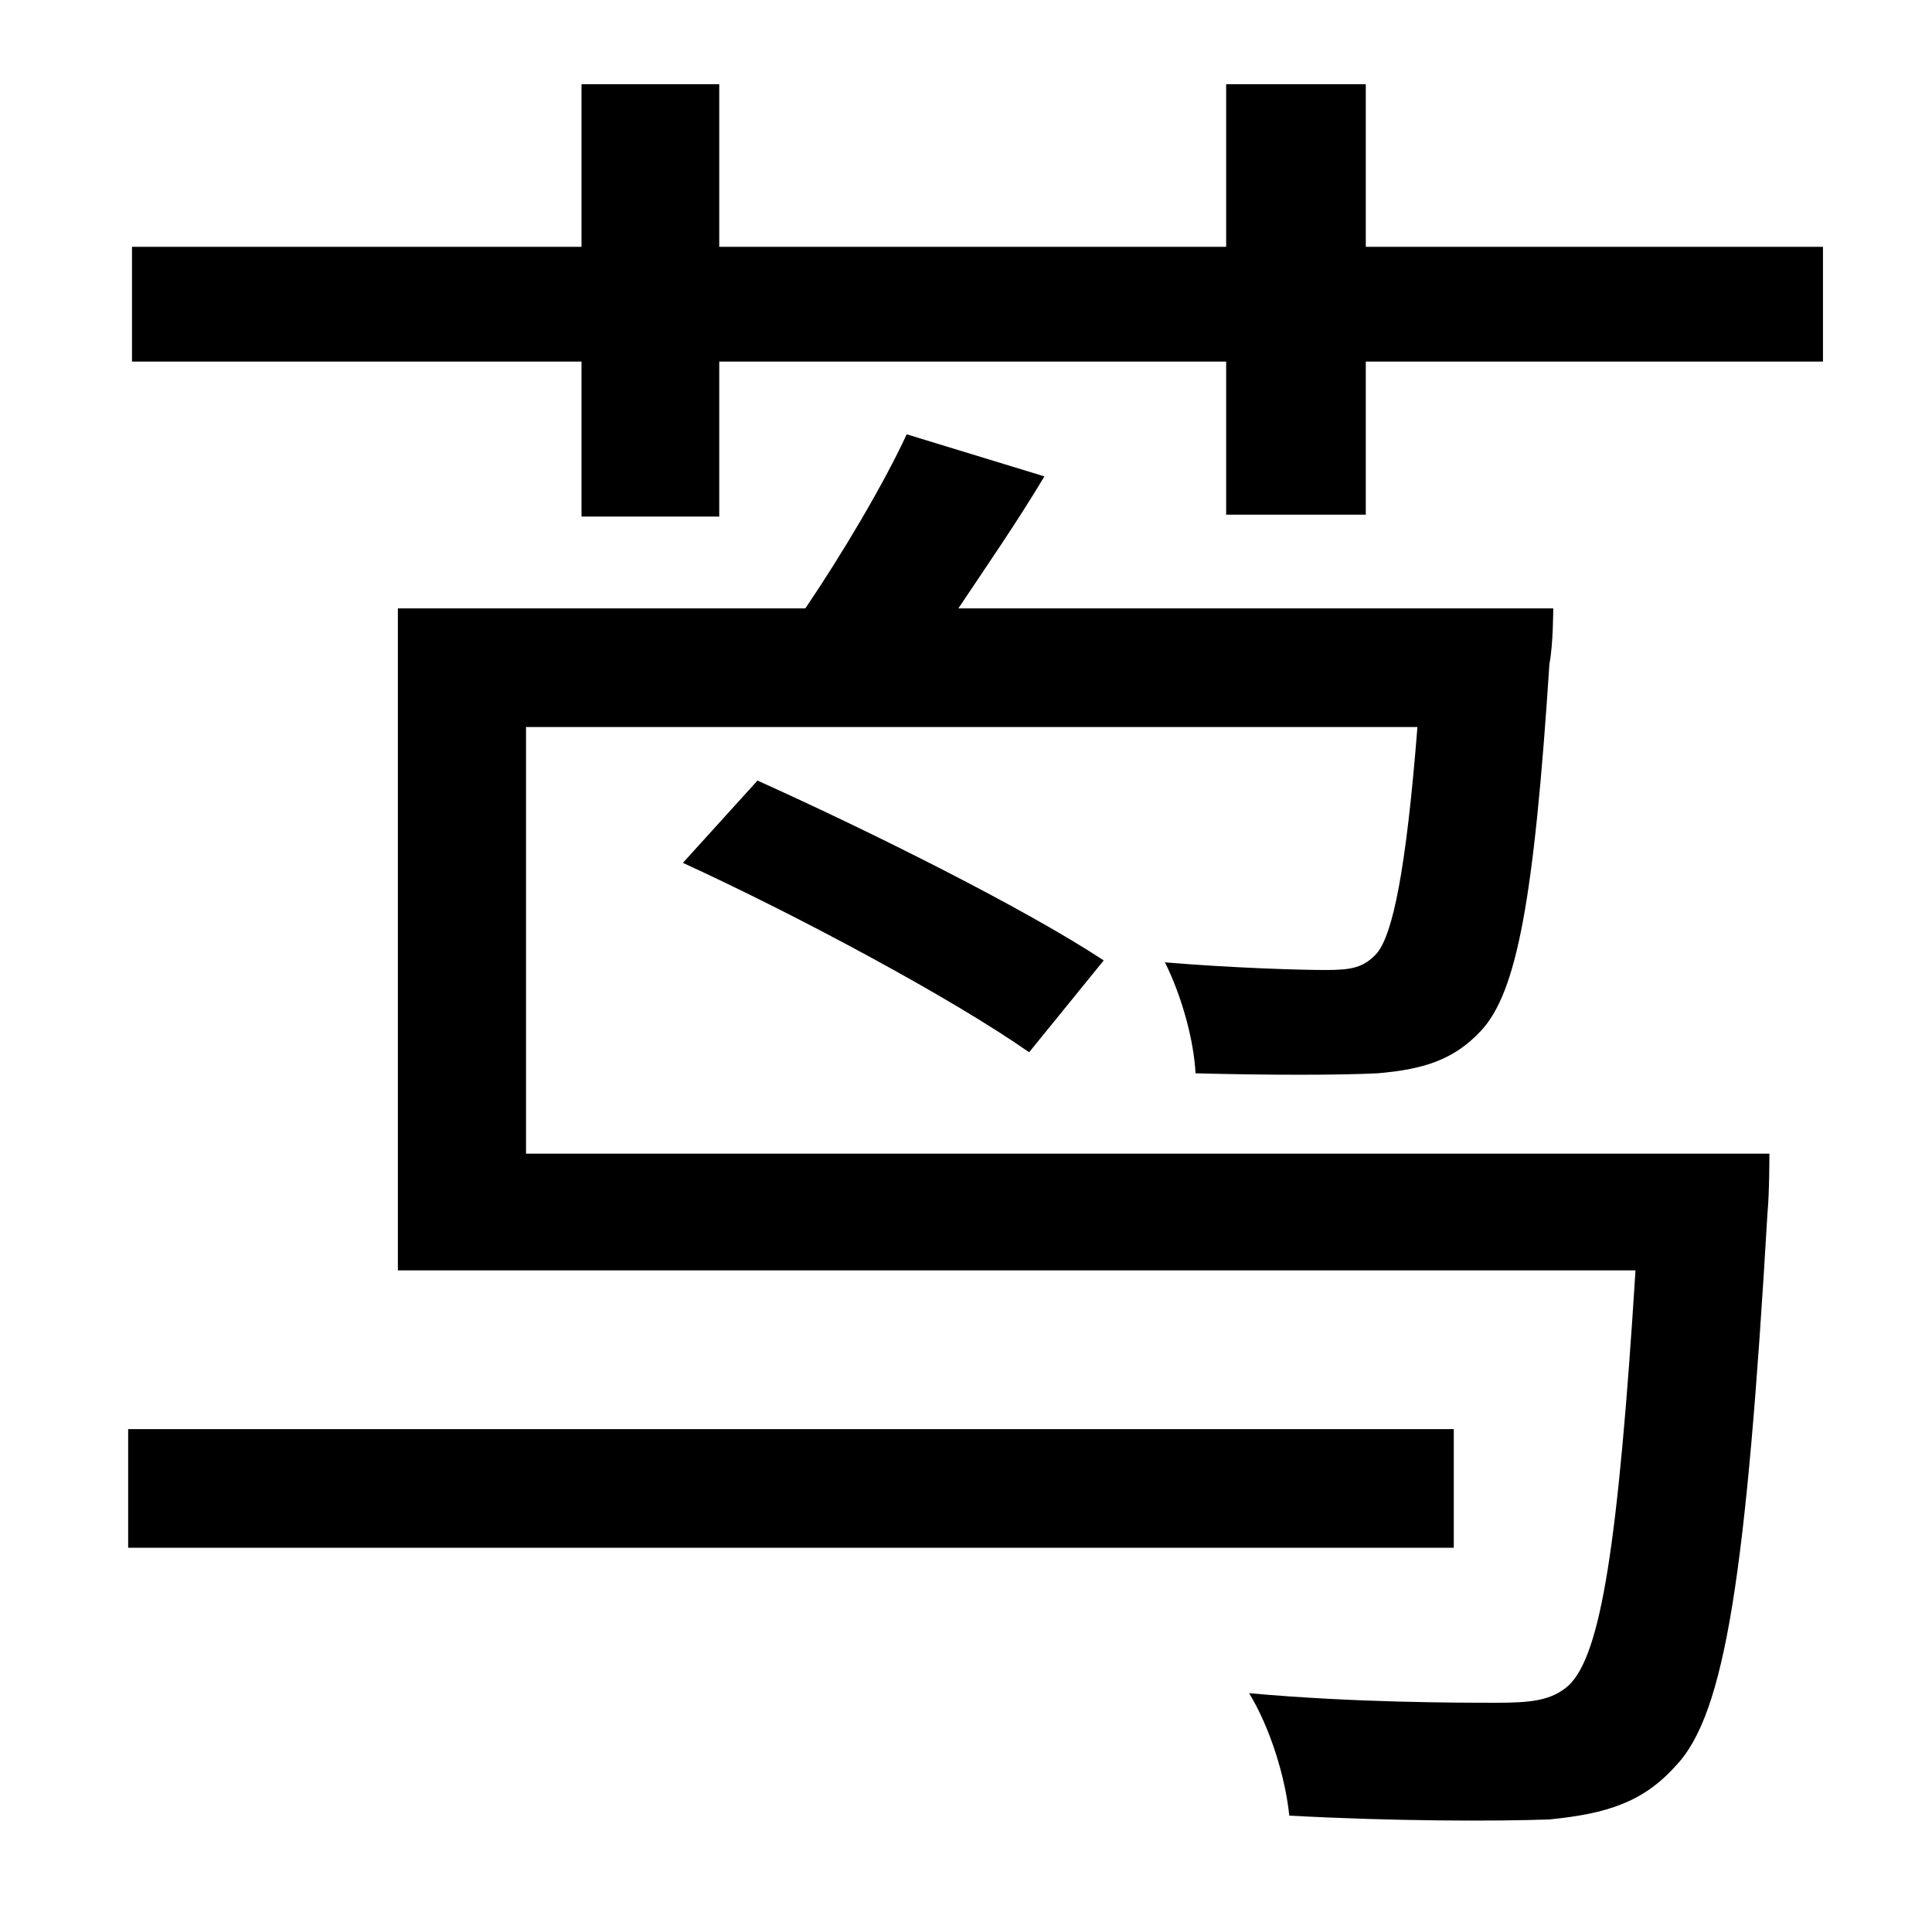 <?xml version="1.0" standalone="no"?>
<!DOCTYPE svg PUBLIC "-//W3C//DTD SVG 1.1//EN" "http://www.w3.org/Graphics/SVG/1.1/DTD/svg11.dtd" >
<svg xmlns="http://www.w3.org/2000/svg" xmlns:xlink="http://www.w3.org/1999/xlink" version="1.1" viewBox="-10 0 1010 1000">
   <path fill="currentColor"
d="M750 747v62h-693v-62h693zM265 603h650s0 21 -1 31c-11 188 -22 262 -48 289c-17 19 -36 25 -66 28c-28 1 -81 1 -136 -2c-2 -20 -10 -46 -21 -64c55 5 109 5 129 5c18 0 29 -1 38 -9c17 -16 26 -74 35 -217h-647v-346h213c19 -28 41 -65 53 -91l72 22
c-15 25 -31 48 -45 69h311s0 19 -2 29c-8 123 -17 172 -36 192c-14 15 -30 20 -54 22c-20 1 -57 1 -95 0c-1 -19 -8 -42 -16 -58c36 3 71 4 84 4s20 -1 27 -9c8 -10 15 -42 21 -118h-466v223zM567 502l-39 48c-40 -28 -120 -71 -181 -99l39 -43c60 27 140 67 181 94z
M704 129h239v60h-239v80h-73v-80h-265v81h-72v-81h-235v-60h235v-85h72v85h265v-85h73v85z" />
</svg>
